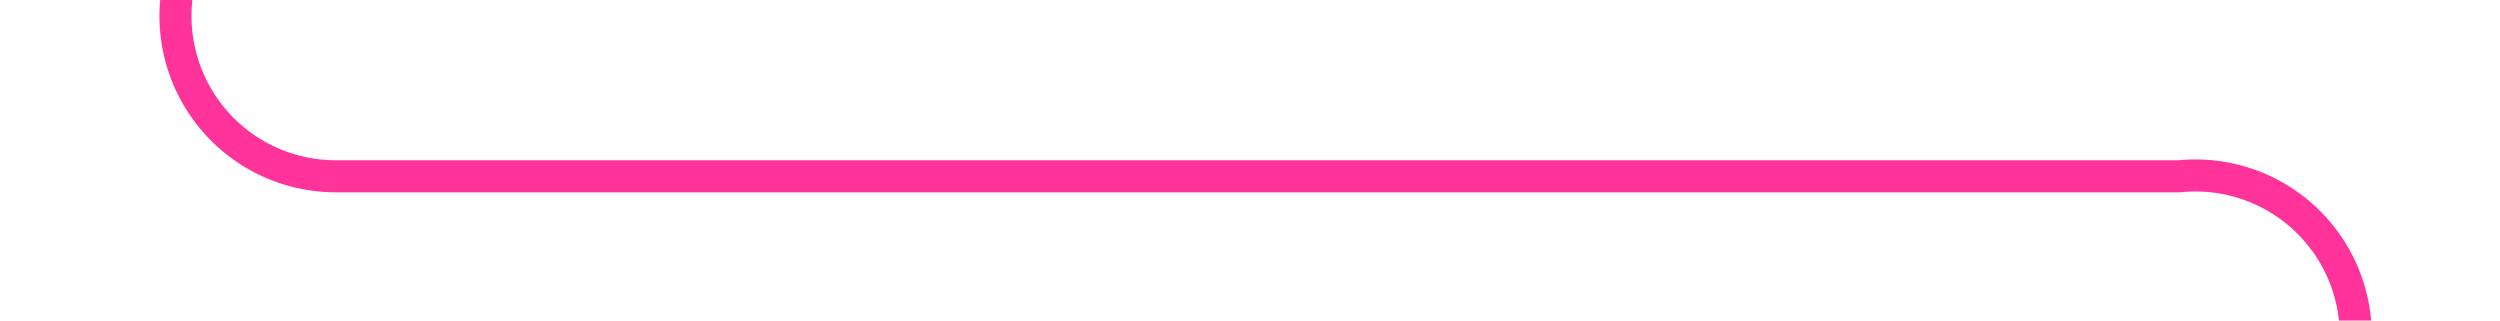 ﻿<?xml version="1.0" encoding="utf-8"?>
<svg version="1.1" xmlns:xlink="http://www.w3.org/1999/xlink" width="78px" height="10px" preserveAspectRatio="xMinYMid meet" viewBox="349 666  78 8" xmlns="http://www.w3.org/2000/svg">
  <path d="M 379 352.5  L 359 352.5  A 5 5 0 0 0 354.5 357.5 L 354.5 665  A 5 5 0 0 0 359.5 670.5 L 417 670.5  A 5 5 0 0 1 422.5 675.5 L 422.5 687  " stroke-width="1" stroke="#ff3399" fill="none" />
  <path d="M 377 349.5  A 3 3 0 0 0 374 352.5 A 3 3 0 0 0 377 355.5 A 3 3 0 0 0 380 352.5 A 3 3 0 0 0 377 349.5 Z " fill-rule="nonzero" fill="#ff3399" stroke="none" />
</svg>